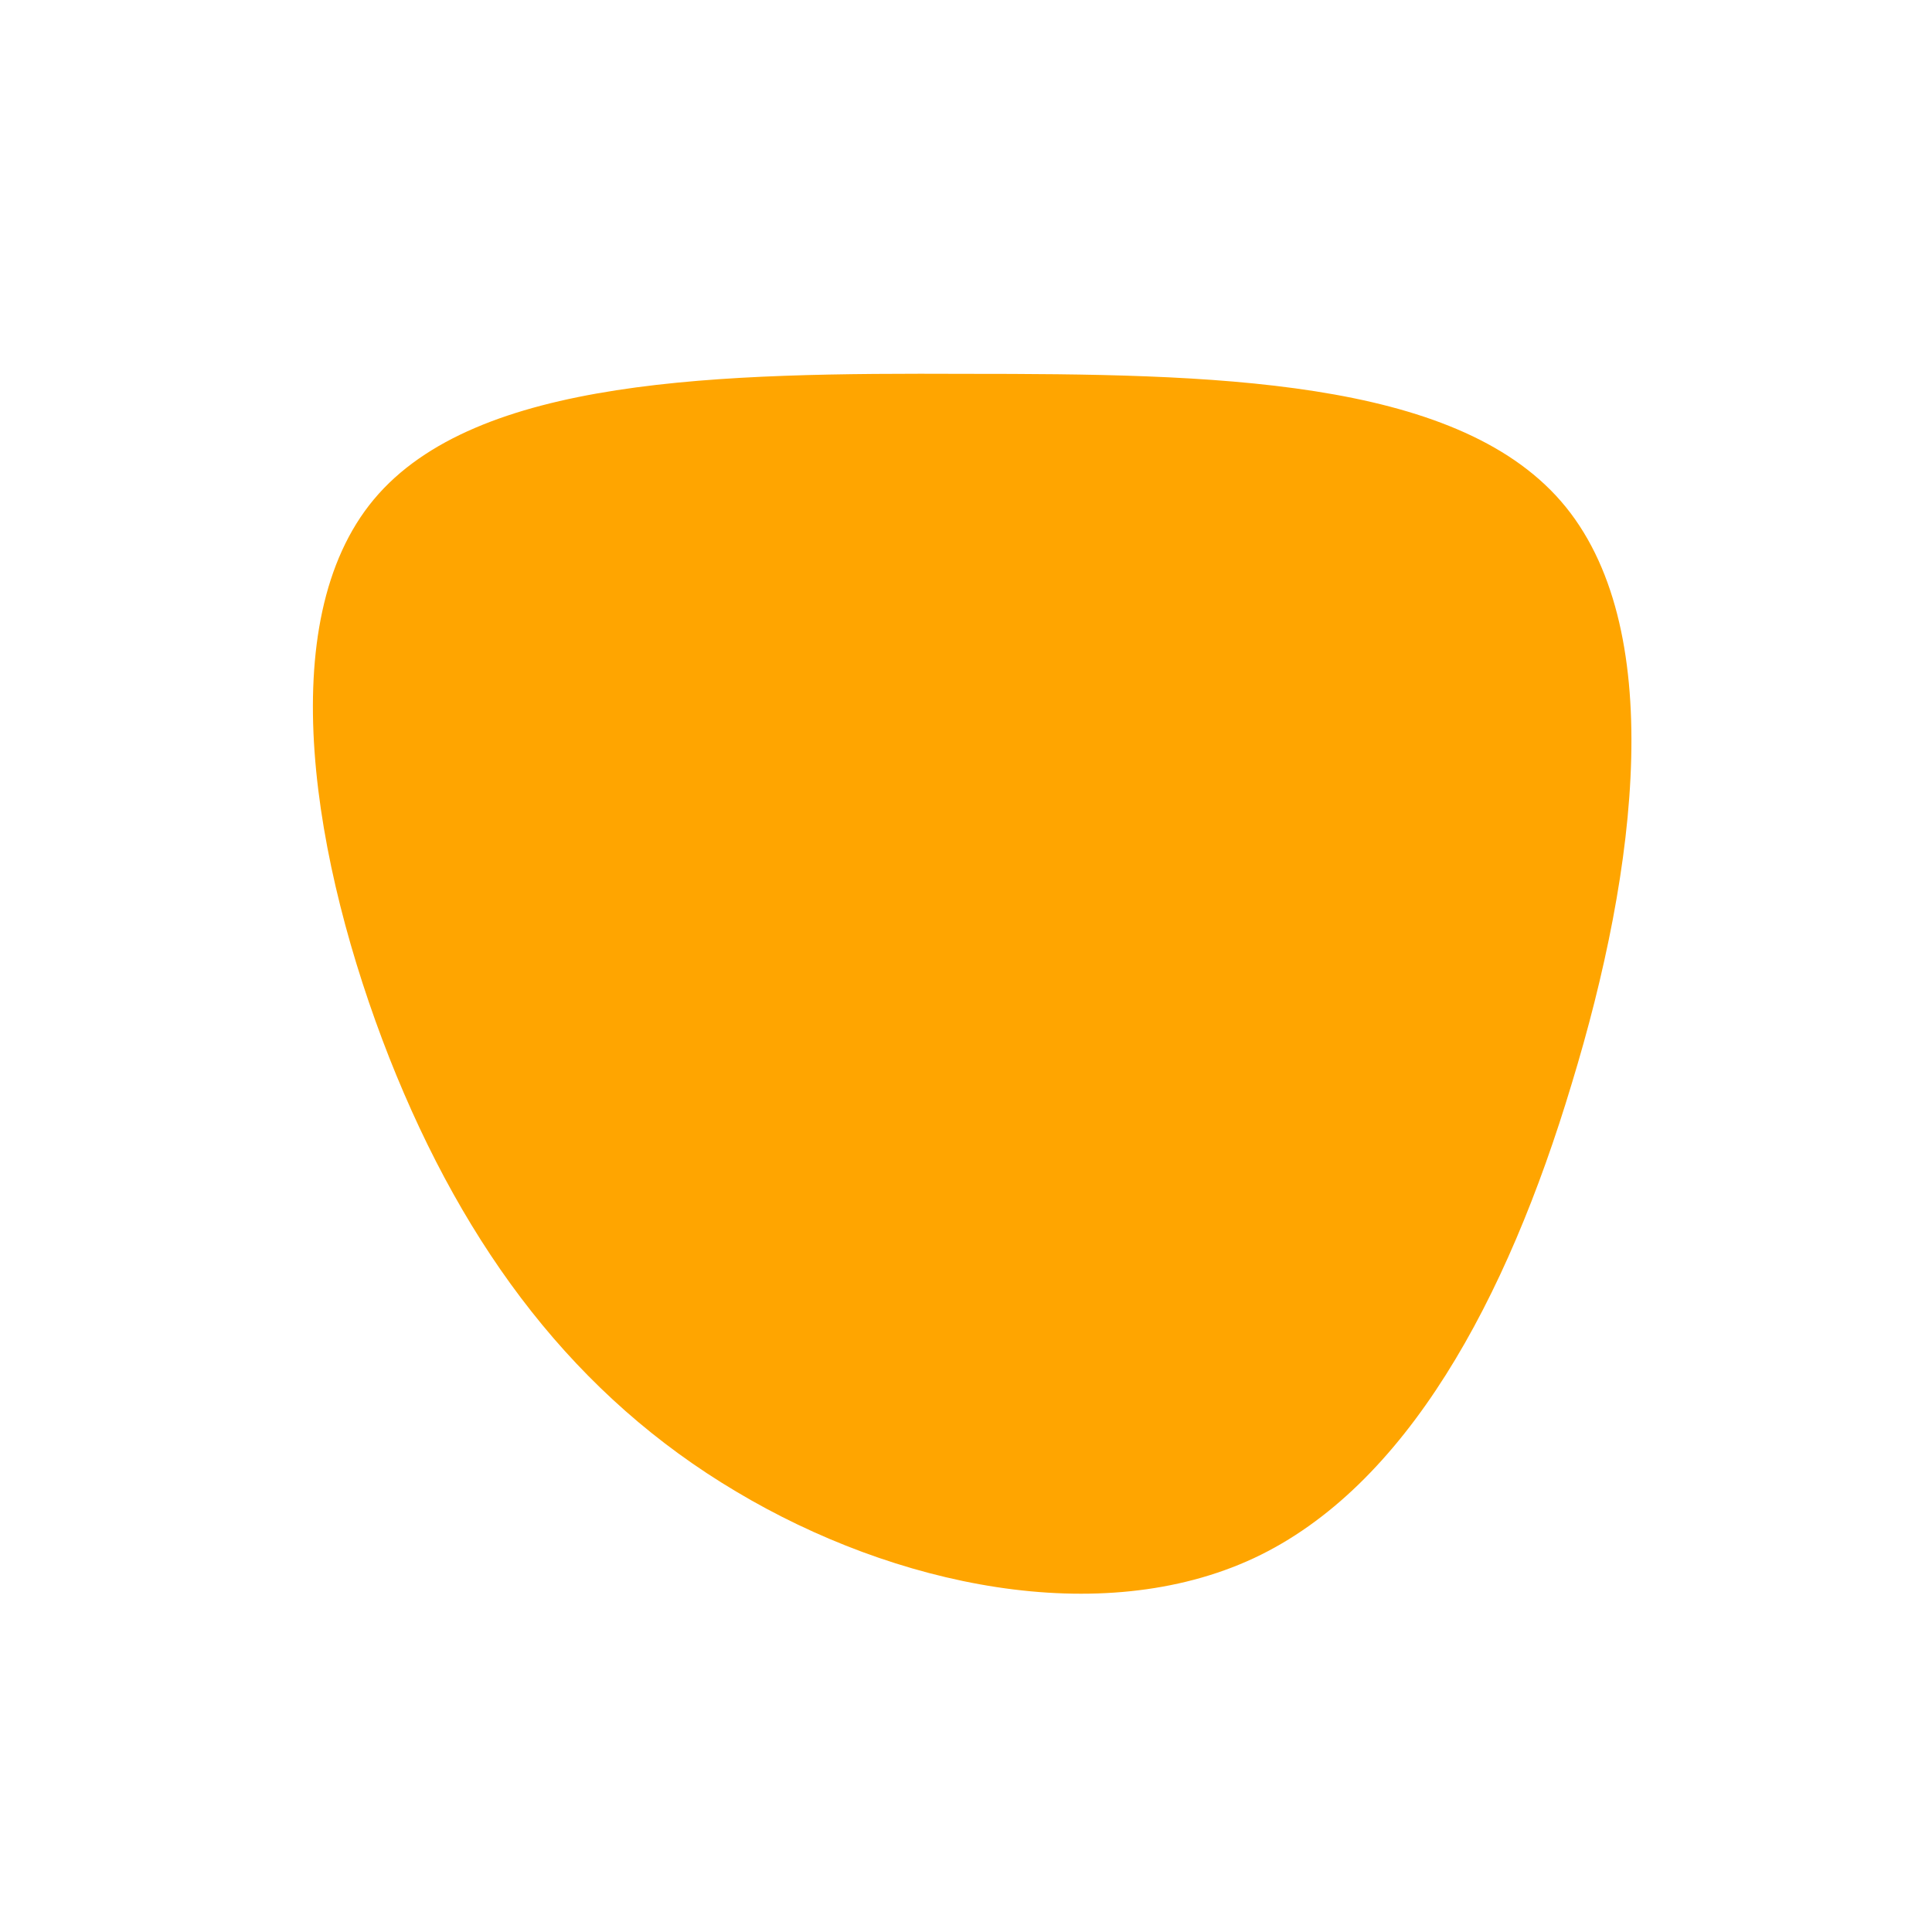 <?xml version="1.0" standalone="no"?>
<svg viewBox="0 0 200 200"
  xmlns="http://www.w3.org/2000/svg">
  <path fill="#FFA500" d="M61.6,-48.1C72.7,-35.3,69.5,-10.1,62.7,12.2C56,34.5,45.6,53.9,29.8,61.3C13.9,68.7,-7.4,64.2,-23.8,54.4C-40.3,44.6,-51.8,29.5,-59.7,9.5C-67.6,-10.6,-71.9,-35.6,-61.3,-48.3C-50.7,-61,-25.4,-61.4,0,-61.3C25.3,-61.3,50.5,-60.9,61.6,-48.1Z" transform="translate(100 100)" />
</svg>
